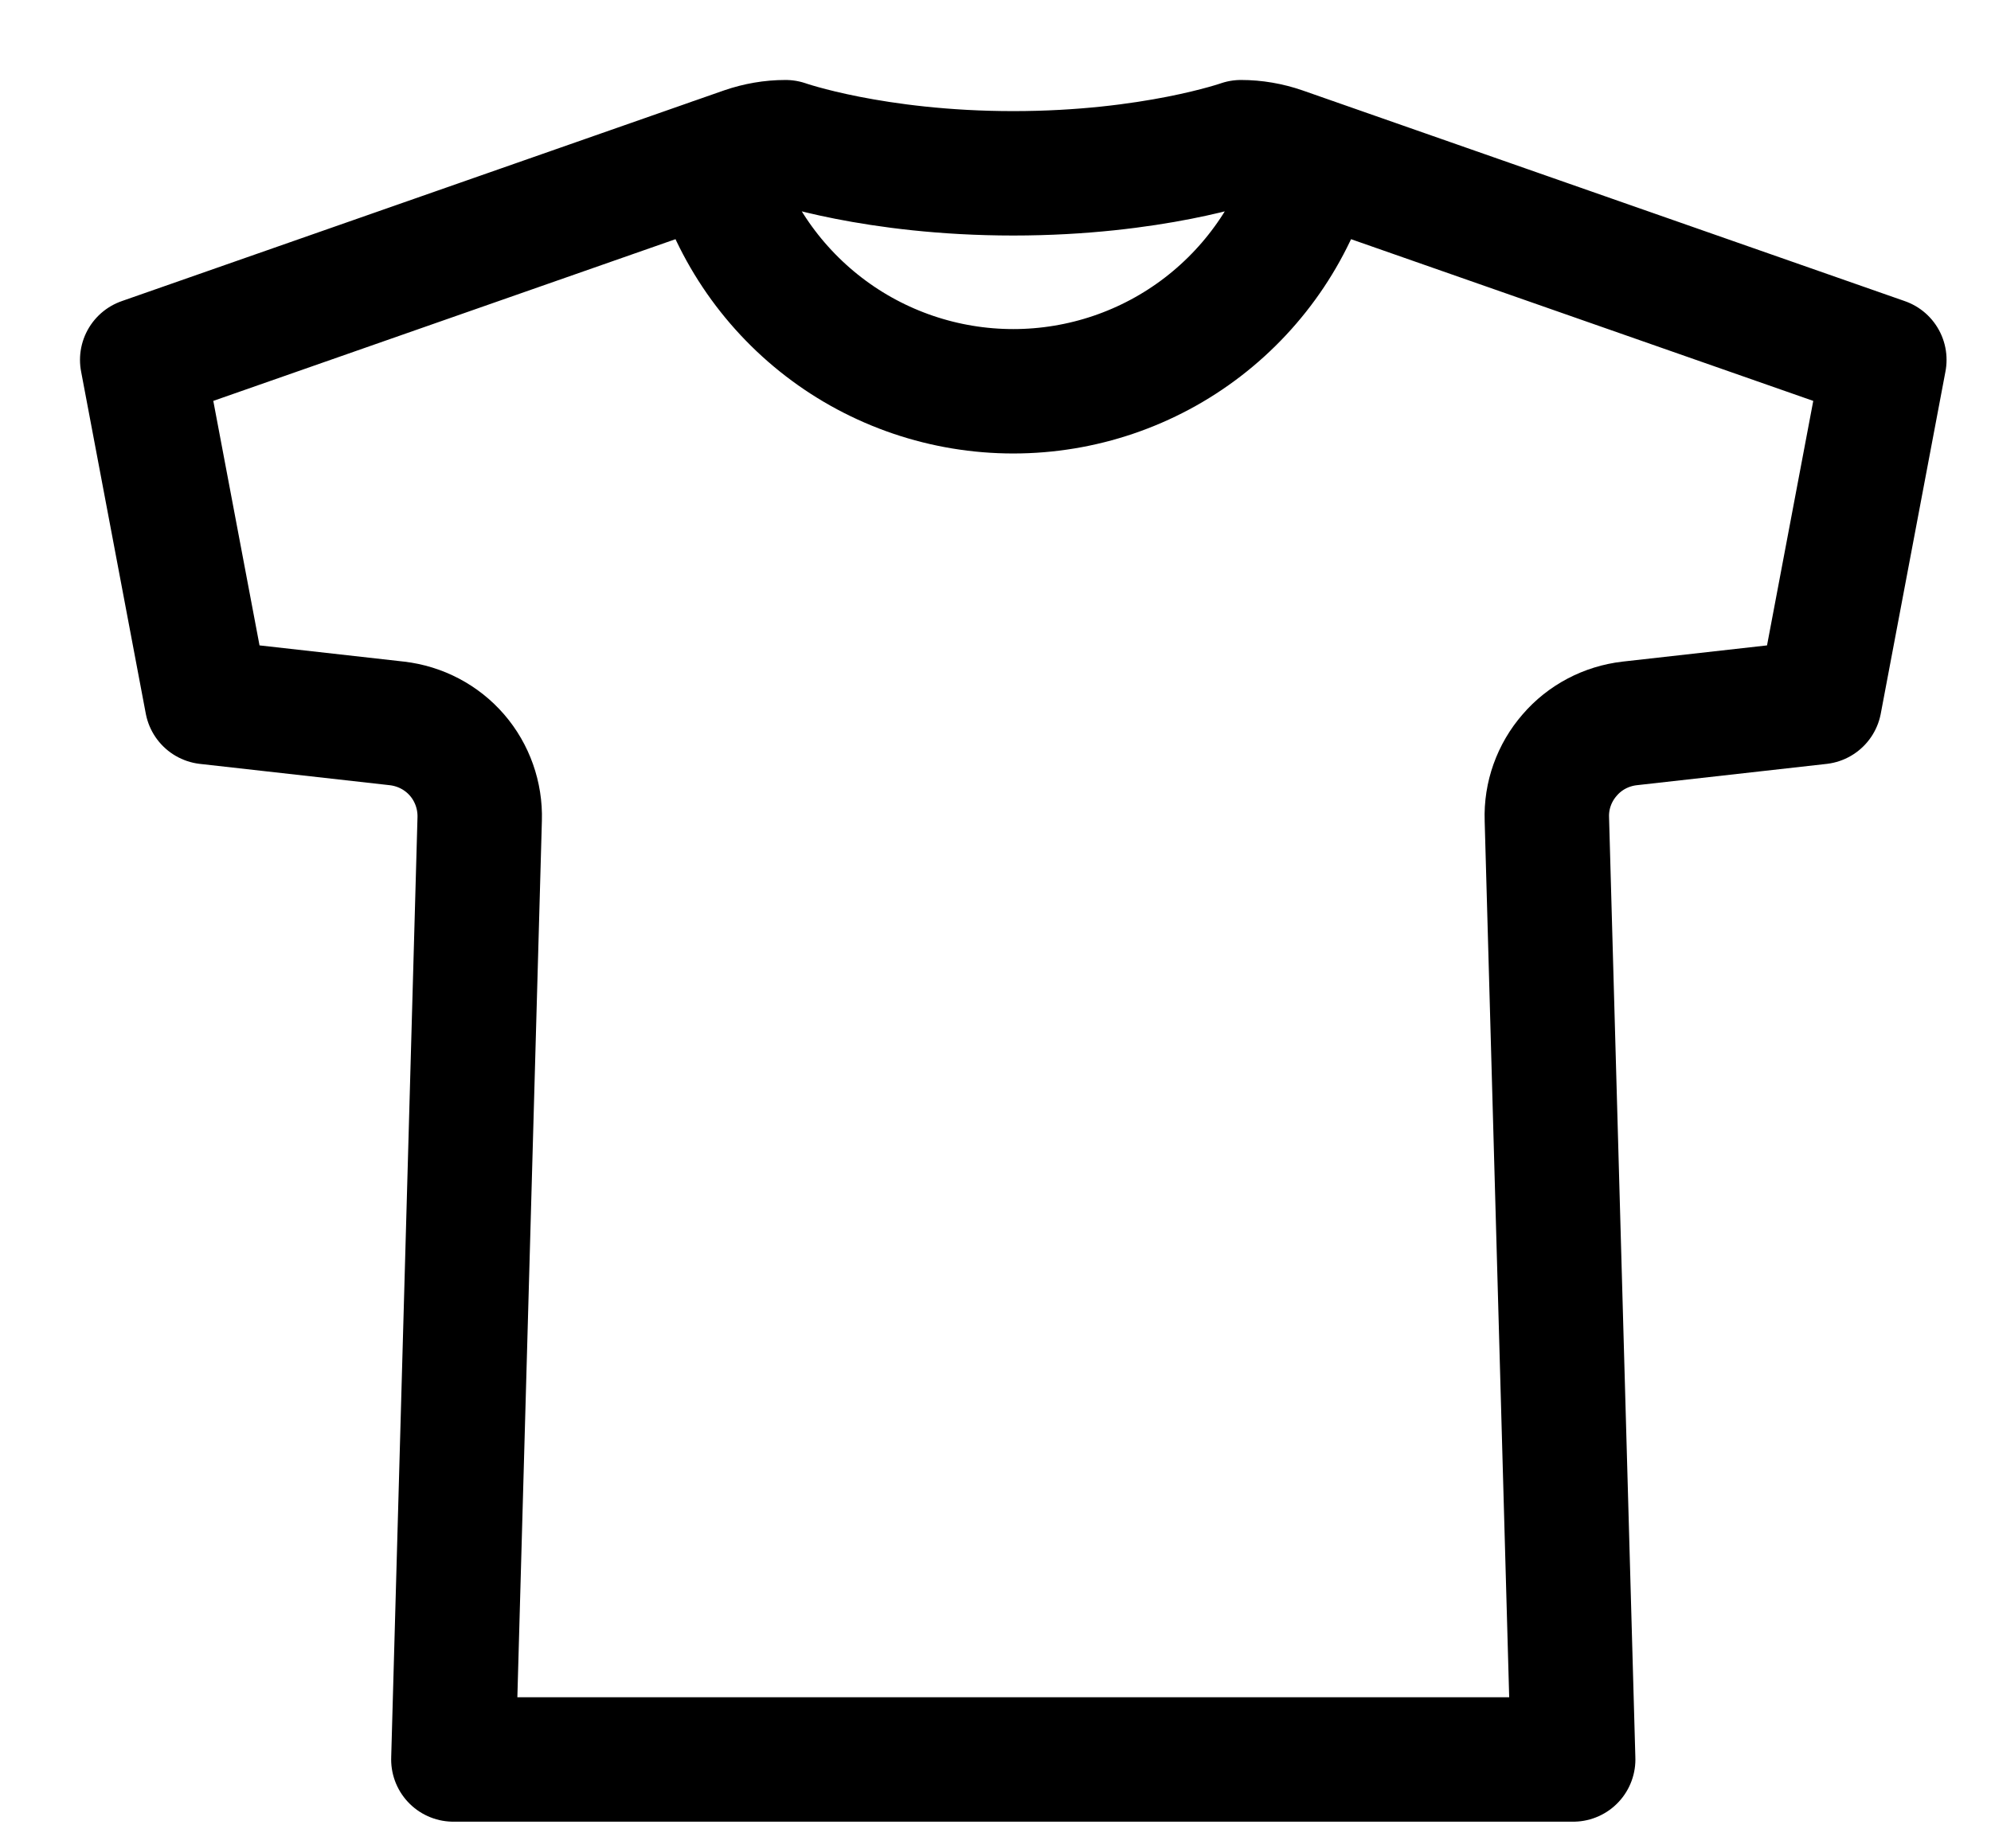<svg width="14" height="13" viewBox="0 0 14 13" fill="none" xmlns="http://www.w3.org/2000/svg">
<path d="M9.239 1.127C9.115 1.593 8.84 2.005 8.458 2.299C8.076 2.593 7.607 2.752 7.125 2.752C6.643 2.752 6.174 2.593 5.792 2.299C5.41 2.005 5.135 1.593 5.011 1.127M8.726 1C8.726 1 8.103 1.219 7.125 1.219C6.147 1.219 5.524 1 5.524 1C5.425 1 5.328 1.017 5.235 1.049L1 2.531L1.455 4.938L2.791 5.088C2.955 5.107 3.106 5.186 3.214 5.311C3.321 5.435 3.378 5.596 3.373 5.761L3.188 12.375H11.062L10.877 5.761C10.871 5.596 10.929 5.435 11.037 5.311C11.144 5.186 11.295 5.107 11.459 5.088L12.795 4.938L13.25 2.531L9.015 1.049C8.922 1.017 8.825 1 8.726 1Z" stroke="black" stroke-width="0.875" stroke-linecap="round" stroke-linejoin="round"/>
</svg>
